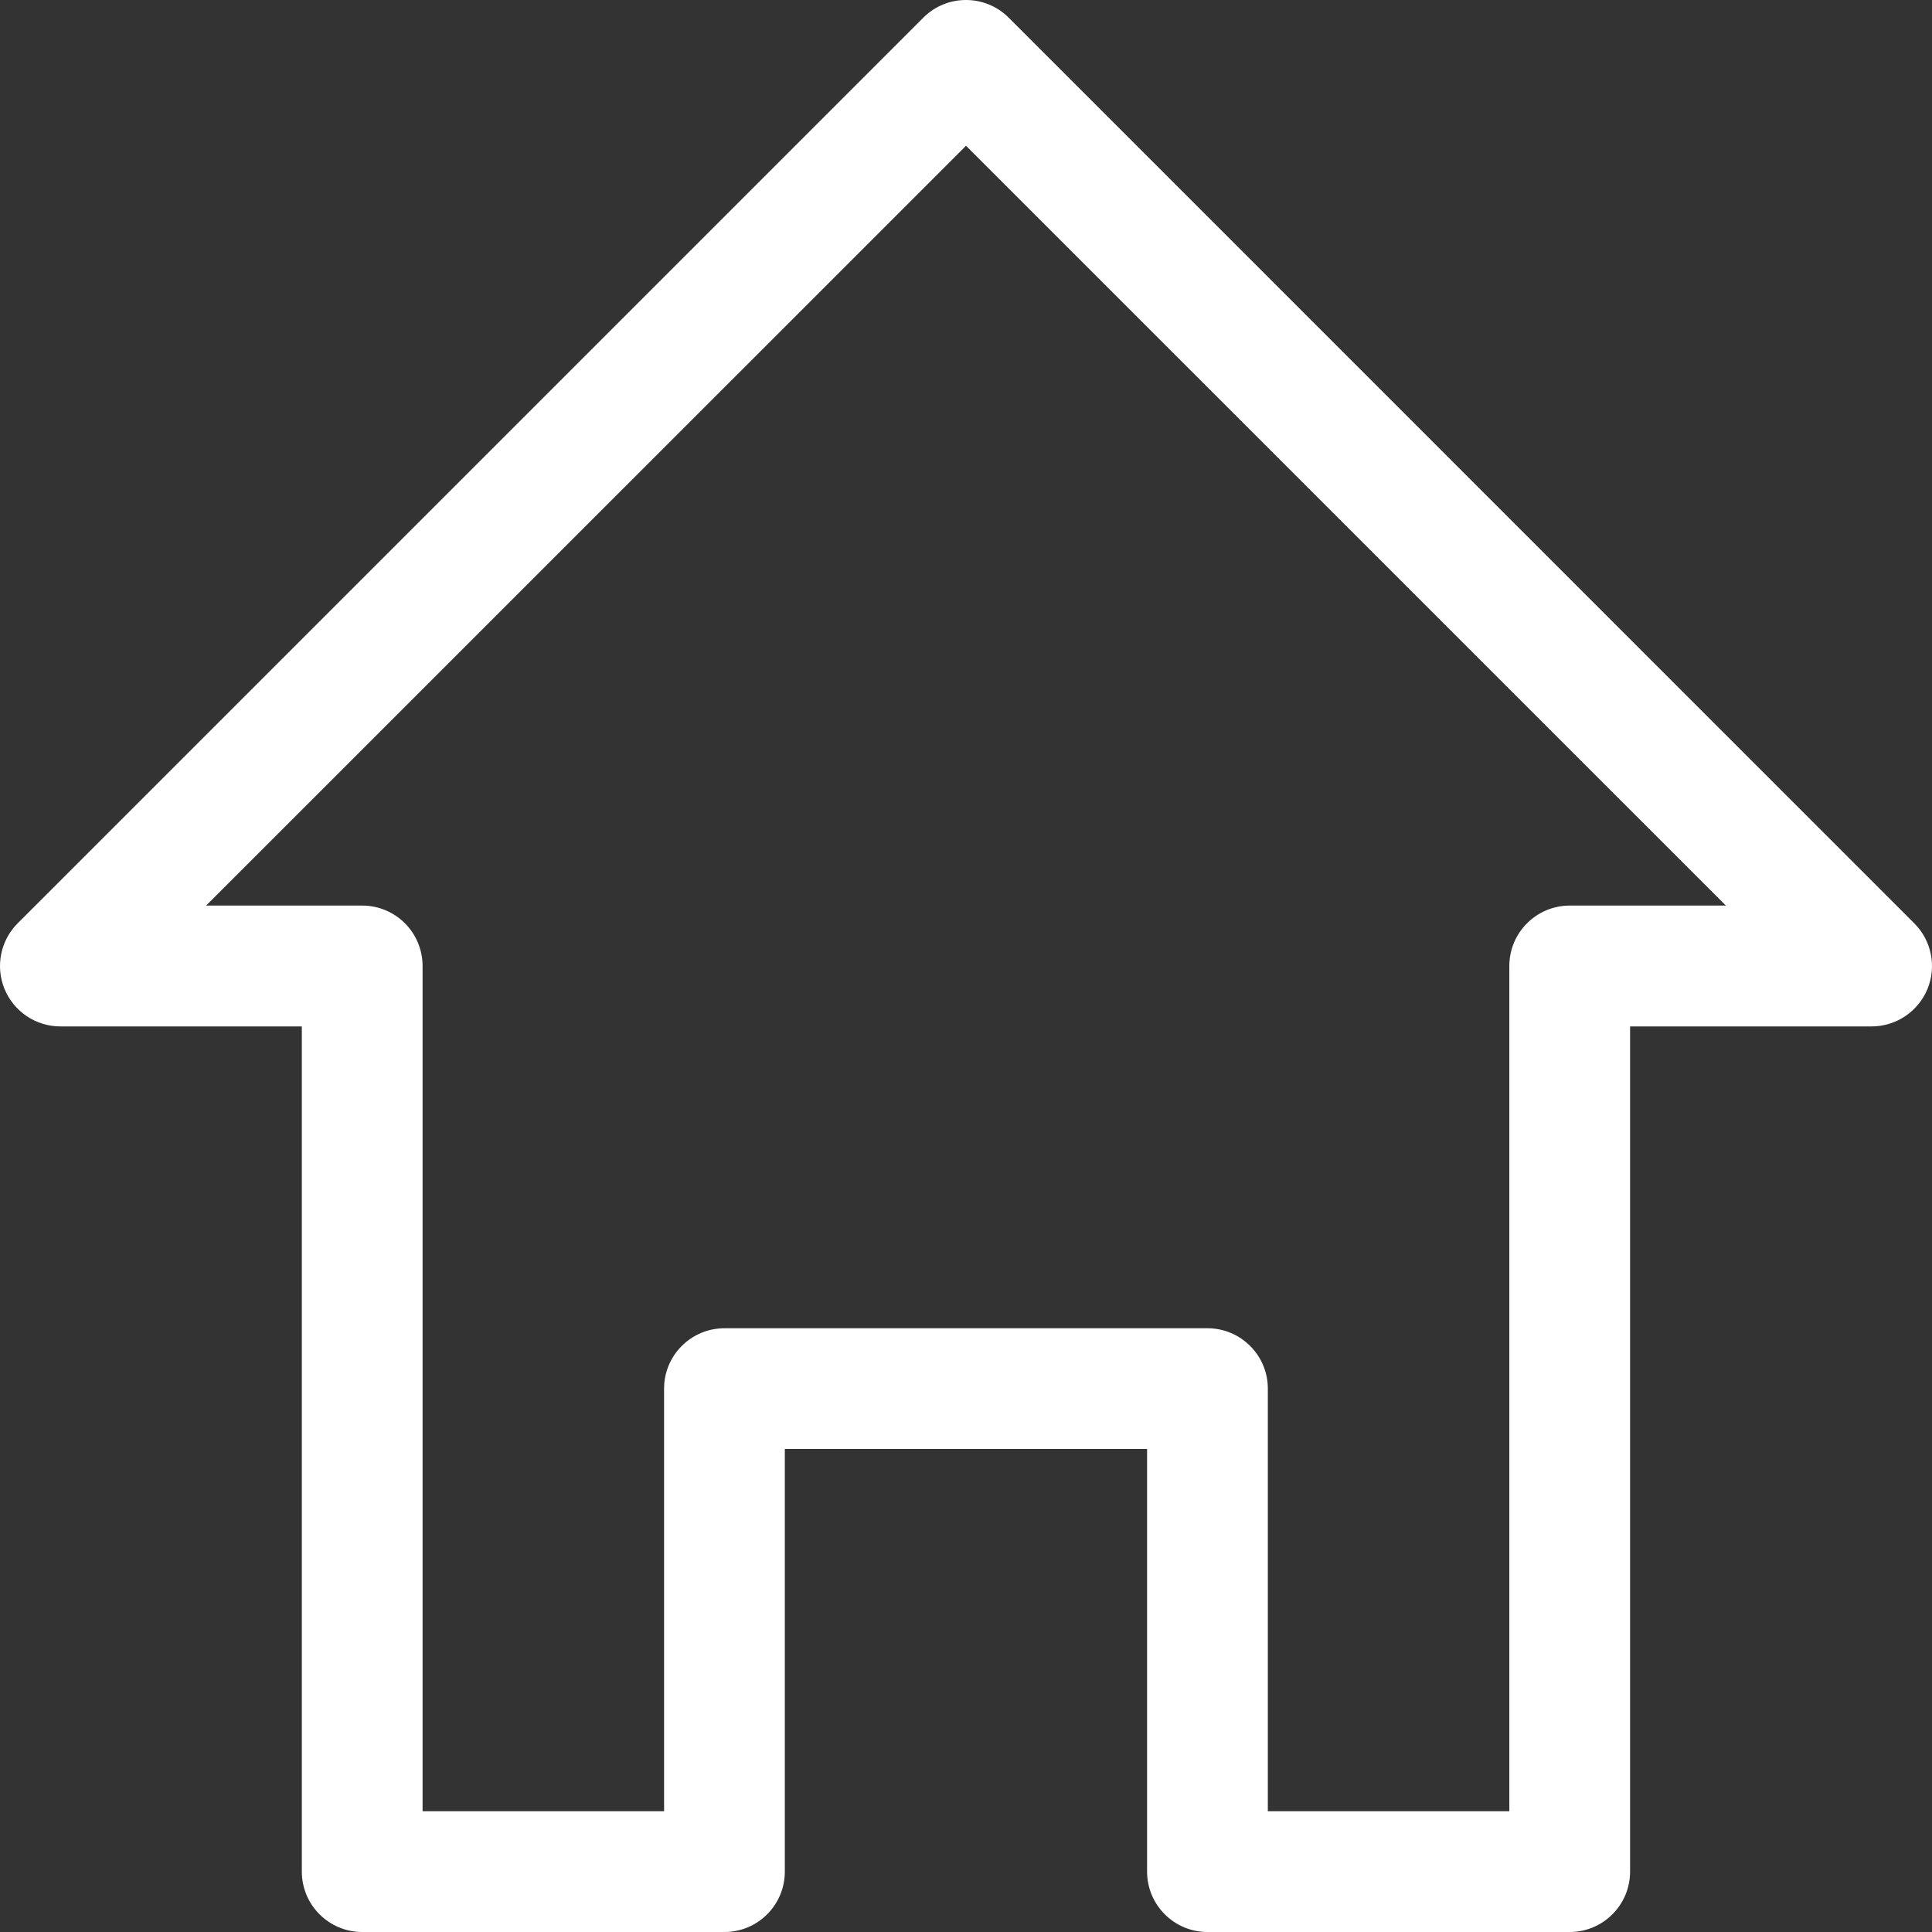 <svg width="22" height="22" viewBox="0 0 22 22" fill="none" xmlns="http://www.w3.org/2000/svg">
<rect x="0" y="0" width="22" height="22" fill="#333333" stroke="none"/>
<path d="M13.75 22H17.875C18.254 22 18.562 21.692 18.562 21.312V11.688H21.312C21.59 11.688 21.841 11.52 21.948 11.263C22.054 11.006 21.995 10.71 21.798 10.514L11.486 0.201C11.217 -0.067 10.782 -0.067 10.514 0.201L0.201 10.514C0.005 10.71 -0.054 11.006 0.052 11.263C0.159 11.52 0.409 11.688 0.687 11.688H3.437V21.312C3.437 21.692 3.745 22 4.125 22H8.25C8.629 22 8.937 21.692 8.937 21.312V16.5H13.062V21.312C13.062 21.692 13.37 22 13.75 22ZM8.25 15.125C7.87 15.125 7.562 15.433 7.562 15.812V20.625H4.812V11C4.812 10.62 4.504 10.312 4.125 10.312H2.347L11 1.66L19.653 10.312H17.875C17.495 10.312 17.187 10.62 17.187 11V20.625H14.437V15.812C14.437 15.433 14.129 15.125 13.75 15.125H8.25Z" fill="white"/>
</svg>
